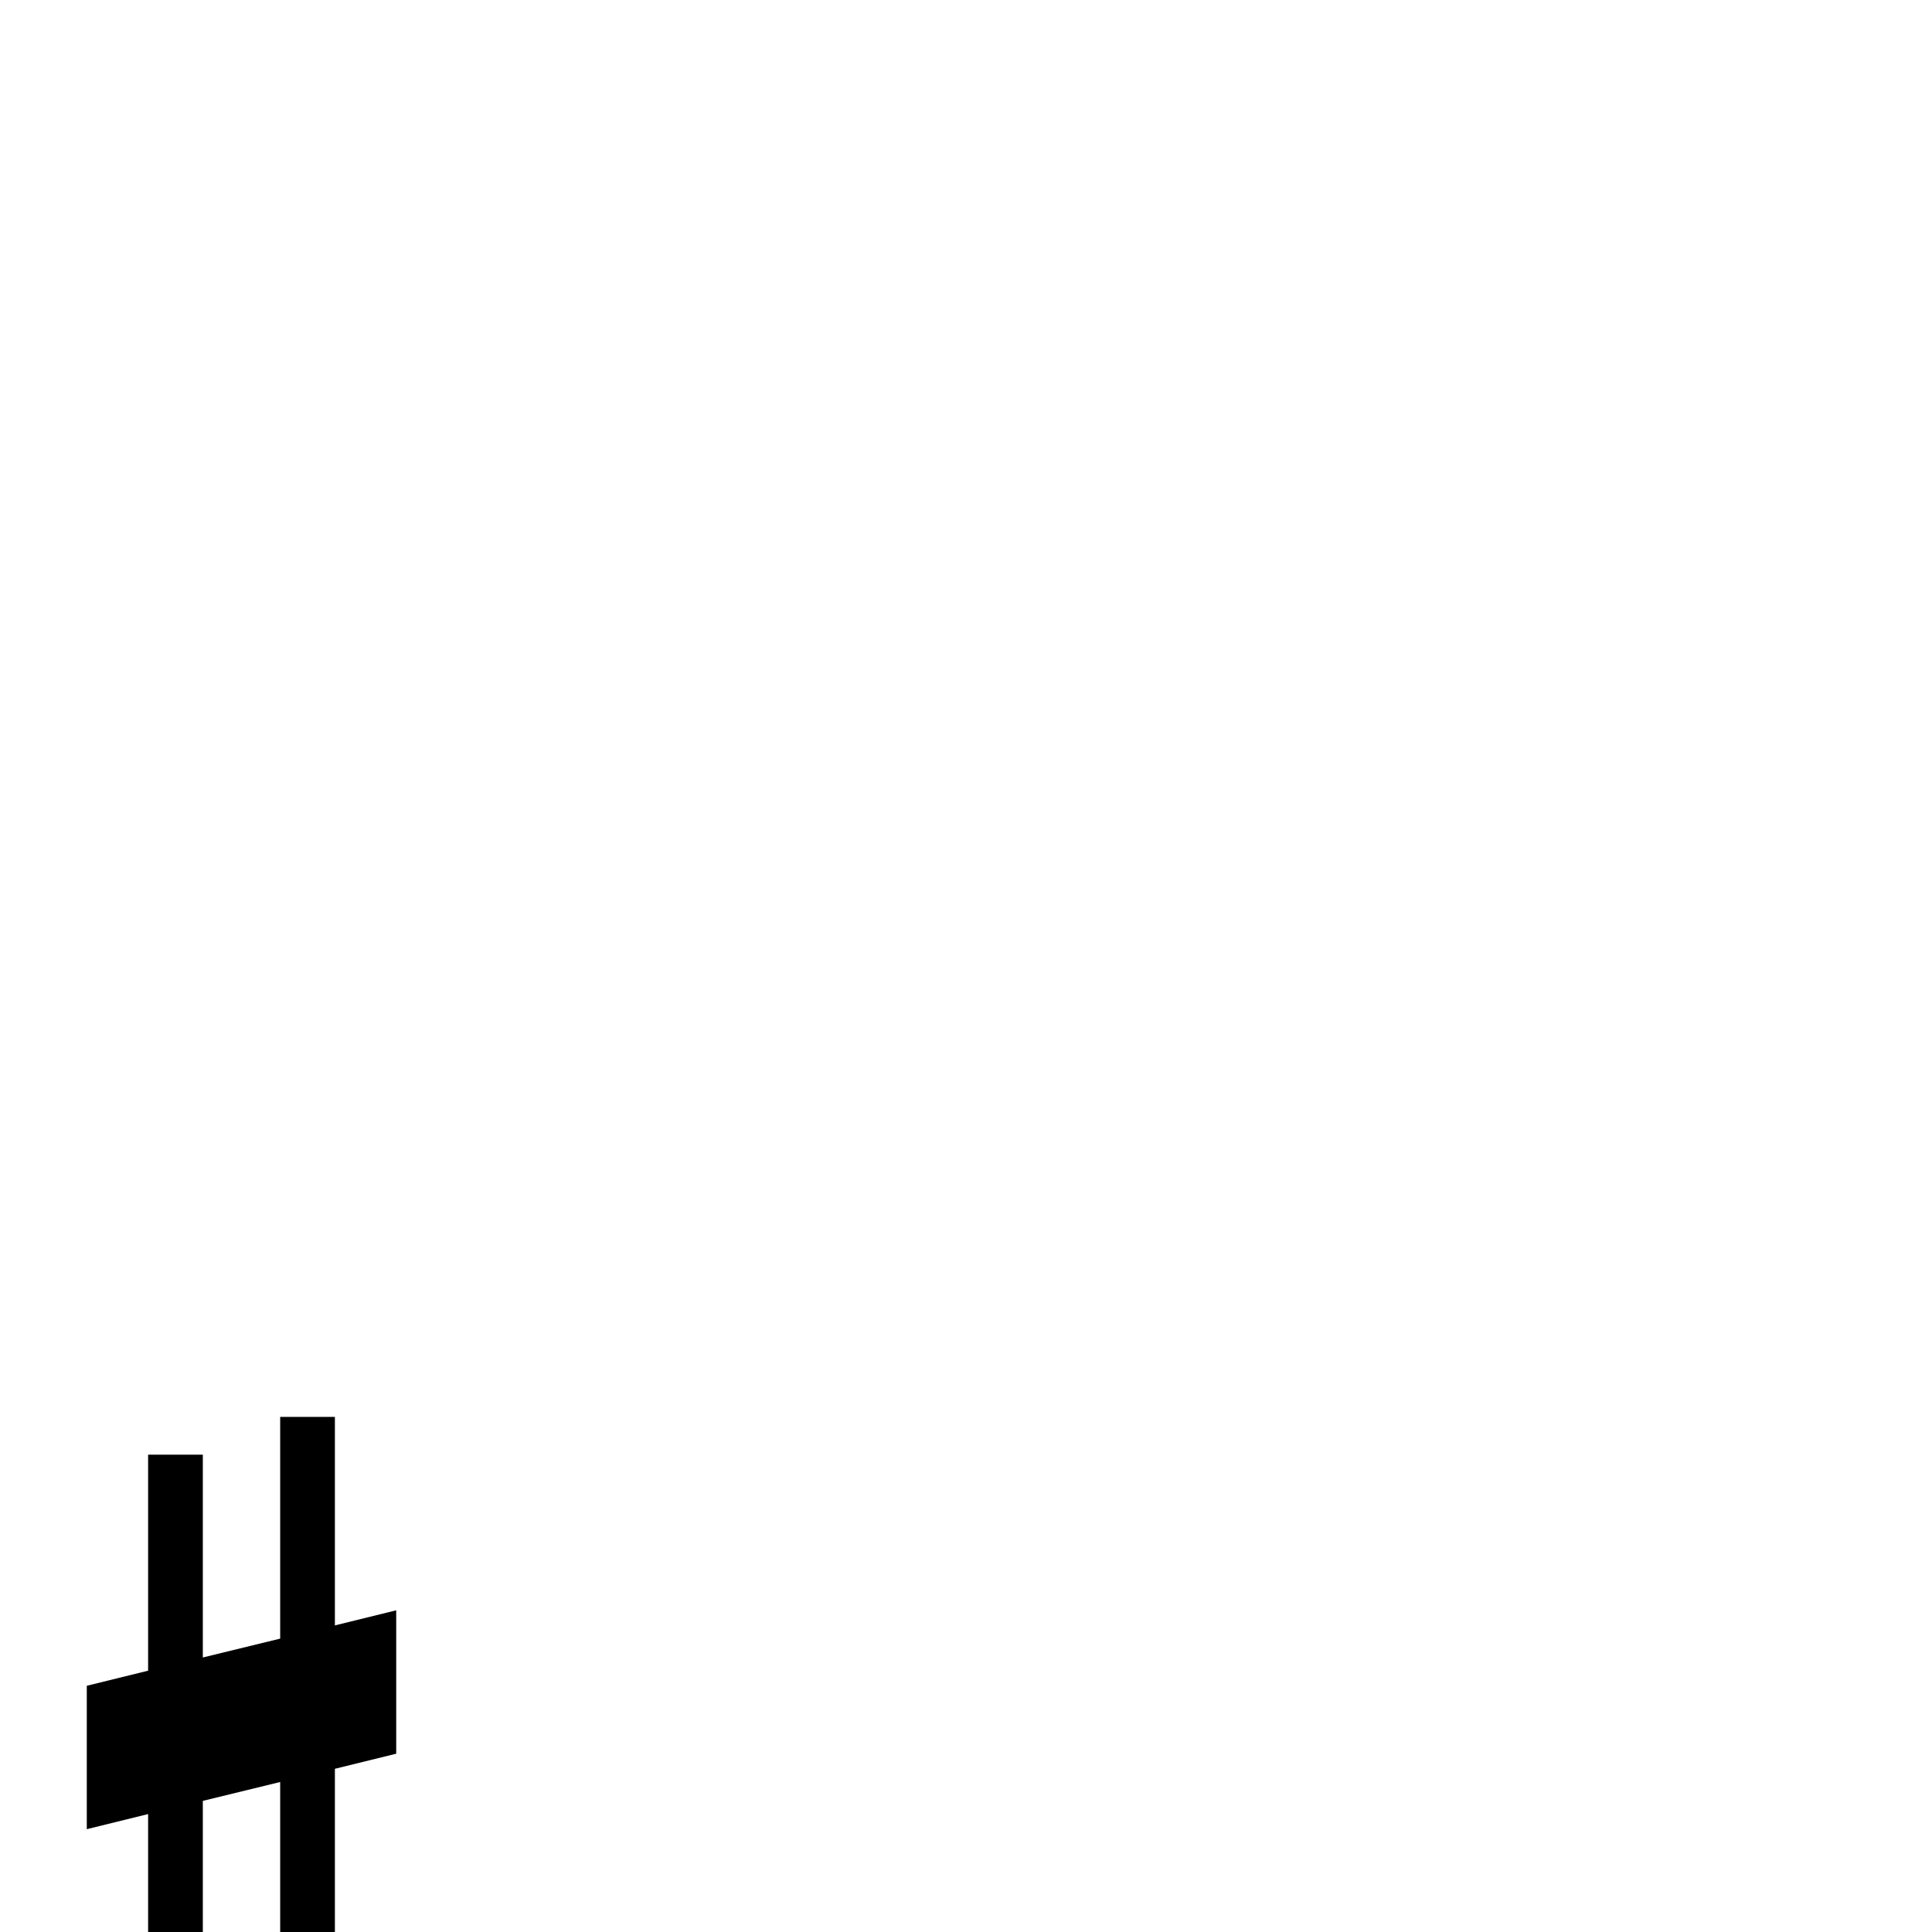 <?xml version="1.0" standalone="no"?>
<!DOCTYPE svg PUBLIC "-//W3C//DTD SVG 1.1//EN" "http://www.w3.org/Graphics/SVG/1.1/DTD/svg11.dtd" >
<svg viewBox="0 -442 2048 2048">
  <g transform="matrix(1 0 0 -1 0 1606)">
   <path fill="currentColor"
d="M420 -157l-65 -16v-229h-58v215l-82 -20v-235h-58v221l-65 -16v152l65 16v194l-65 -16v152l65 16v229h58v-215l82 20v235h58v-221l65 16v-152l-65 -16v-194l65 16v-152zM297 -35v194l-82 -20v-194z" />
  </g>

</svg>
